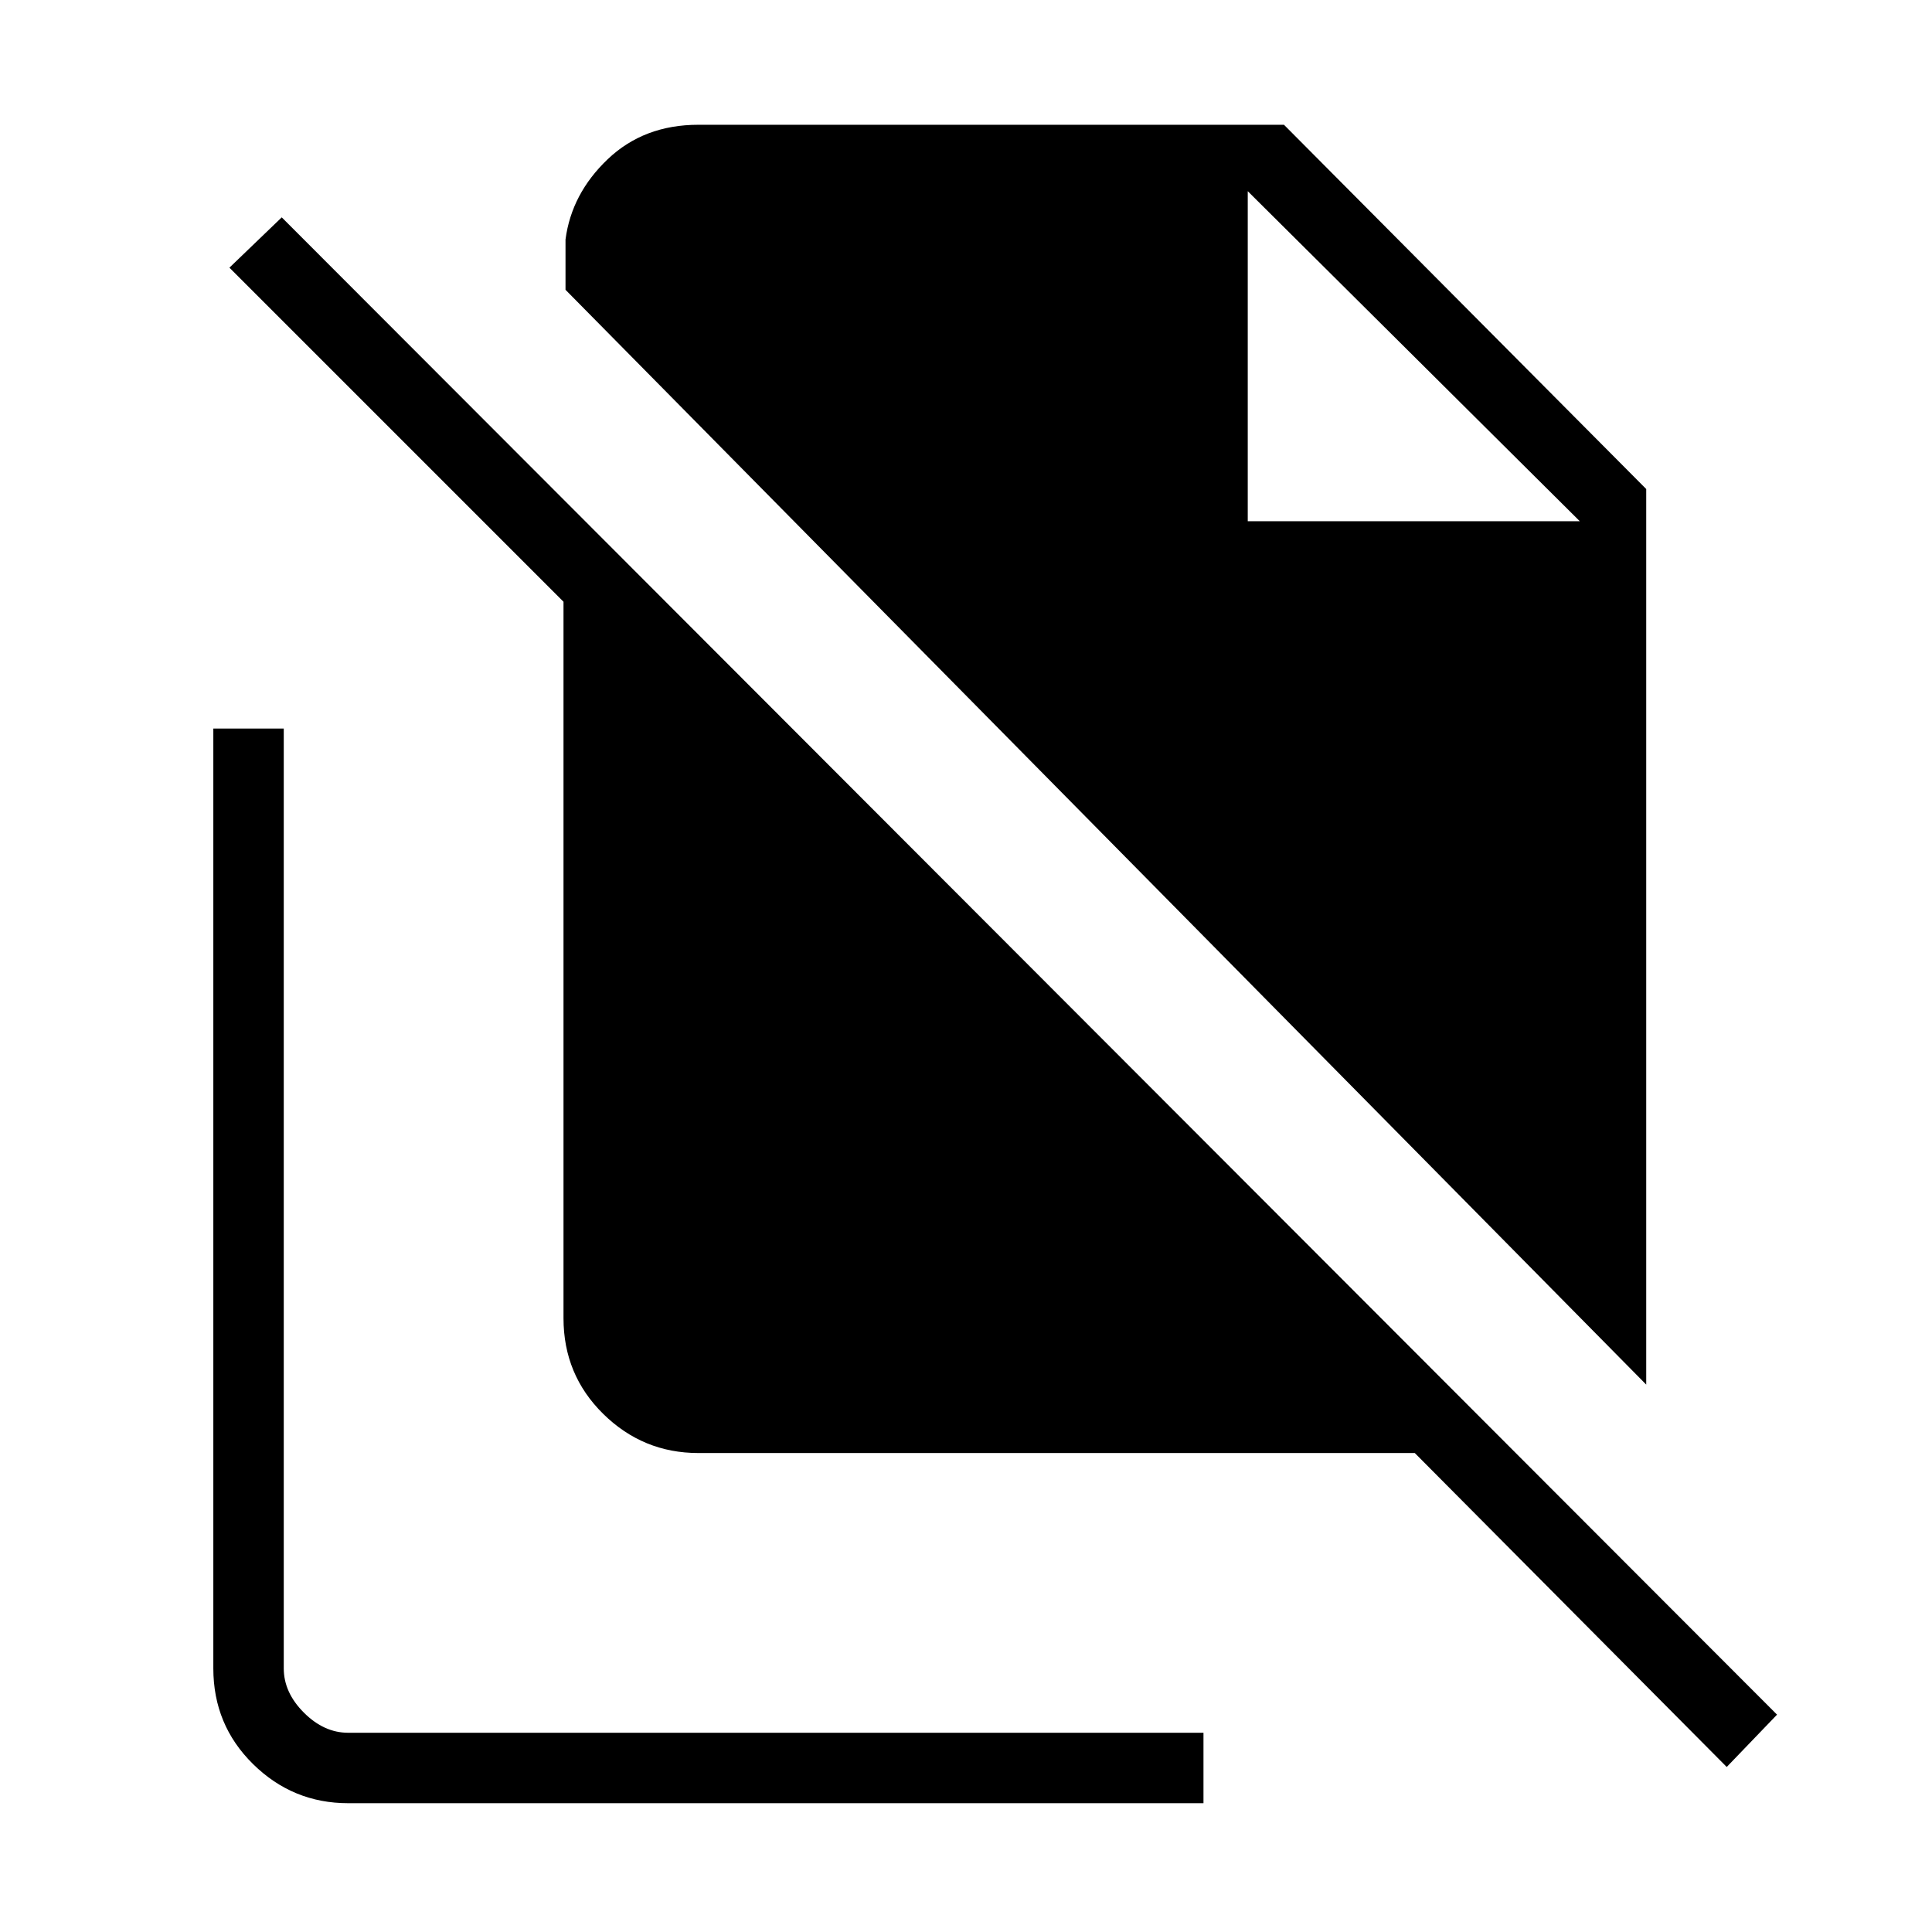 <svg xmlns="http://www.w3.org/2000/svg" height="48" viewBox="0 -960 960 960" width="48"><path d="M818-272 281-816v-25q3-22.78 20.97-39.89T347-898h291l180 181v445Zm40 190L703-238H347q-27.5 0-47.25-19.43T280-305v-356L114-827l26-25 743 744-25 26ZM620-701h165L620-865l165 164-165-164v164ZM173-64q-27.5 0-47.25-19.43T106-131v-467h35v467q0 12 10 22t22 10h425v35H173Z"/></svg>